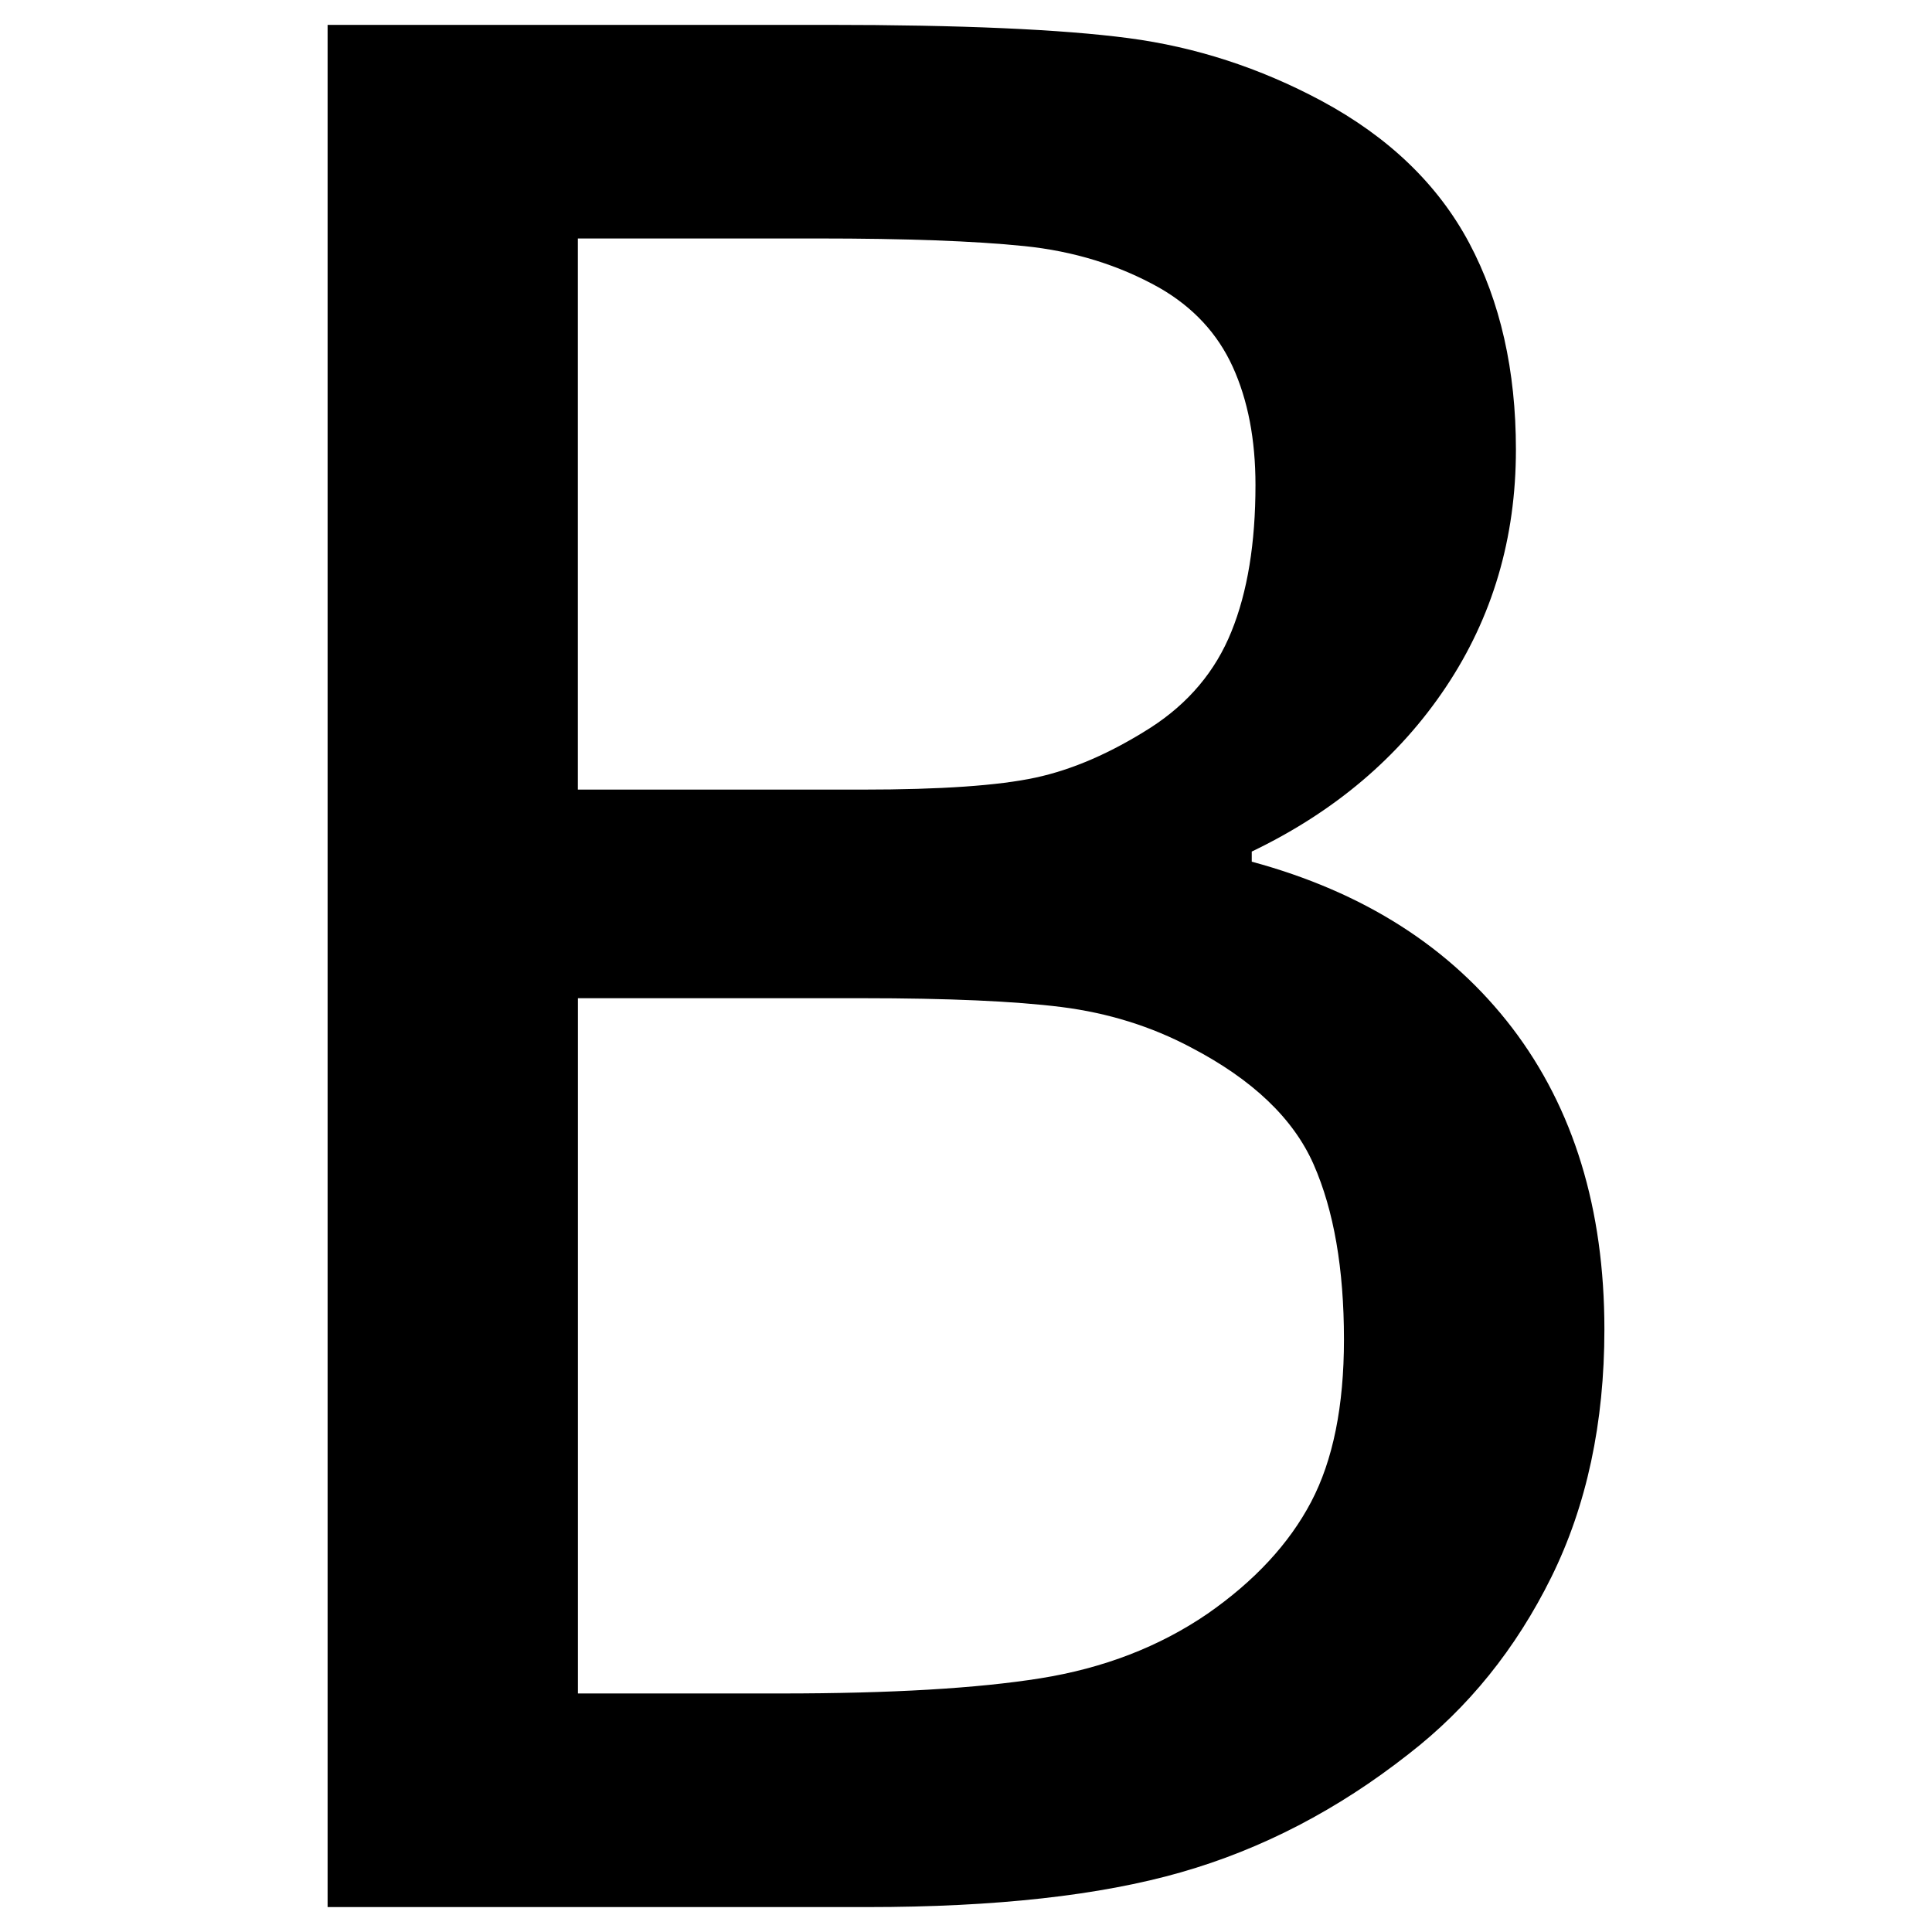 <?xml version="1.0" encoding="utf-8"?>
<!-- Generator: Adobe Illustrator 24.2.3, SVG Export Plug-In . SVG Version: 6.00 Build 0)  -->
<svg version="1.1" id="Layer_2" xmlns="http://www.w3.org/2000/svg" xmlns:xlink="http://www.w3.org/1999/xlink" x="0px" y="0px"
	 viewBox="0 0 3000 3000" style="enable-background:new 0 0 3000 3000;" xml:space="preserve">
<g id="f">
	<path d="M2491.3,2064.3c0,145.3-27.5,273.5-82.4,384.7c-55,111.2-128.9,202.9-221.8,274.8c-109.9,86.4-227.7,147.6-353.3,183.5
		c-125.6,36-287.9,54-486.8,54H508.7V38.6h775.4c208.1,0,364.1,6.9,468.2,20.6c104,13.7,203.8,46.1,299.3,97.2
		c104.7,56.3,181.2,129.9,229.7,220.8c48.4,91,72.6,198,72.6,320.9c0,137.4-36.3,260.4-108.9,369
		c-72.6,108.6-173.1,193.7-301.3,255.2v15.7c174,47.1,308.8,133.2,404.4,258.1C2443.5,1721.2,2491.3,1877.2,2491.3,2064.3z
		 M1949.5,753.1c0-70.7-11.8-131.8-35.3-183.5c-23.6-51.7-61.5-92.6-113.9-122.7c-62.8-35.3-132.8-56.9-210-64.8
		c-77.2-7.9-183.9-11.8-320-11.8h-373v855.8H1339c121.7,0,211.3-6.2,268.9-18.6c57.6-12.4,117.1-38.3,178.6-77.5
		c58.9-37.9,100.8-87.7,125.6-149.2C1937.1,919.3,1949.5,843.4,1949.5,753.1z M2086.9,2080c0-109.9-15.7-200.5-47.1-271.9
		c-31.4-71.3-94.9-131.8-190.4-181.6c-61.5-32.7-128.6-53.6-201.2-62.8c-72.6-9.1-175.7-13.7-309.2-13.7H897.4v1079.6h316
		c170.1,0,304.3-7.9,402.4-23.6s184.5-49.1,259.1-100.1c73.3-51,126.9-108.9,161-173.7C2069.9,2267.5,2086.9,2183.4,2086.9,2080z"/>
</g>
</svg>
